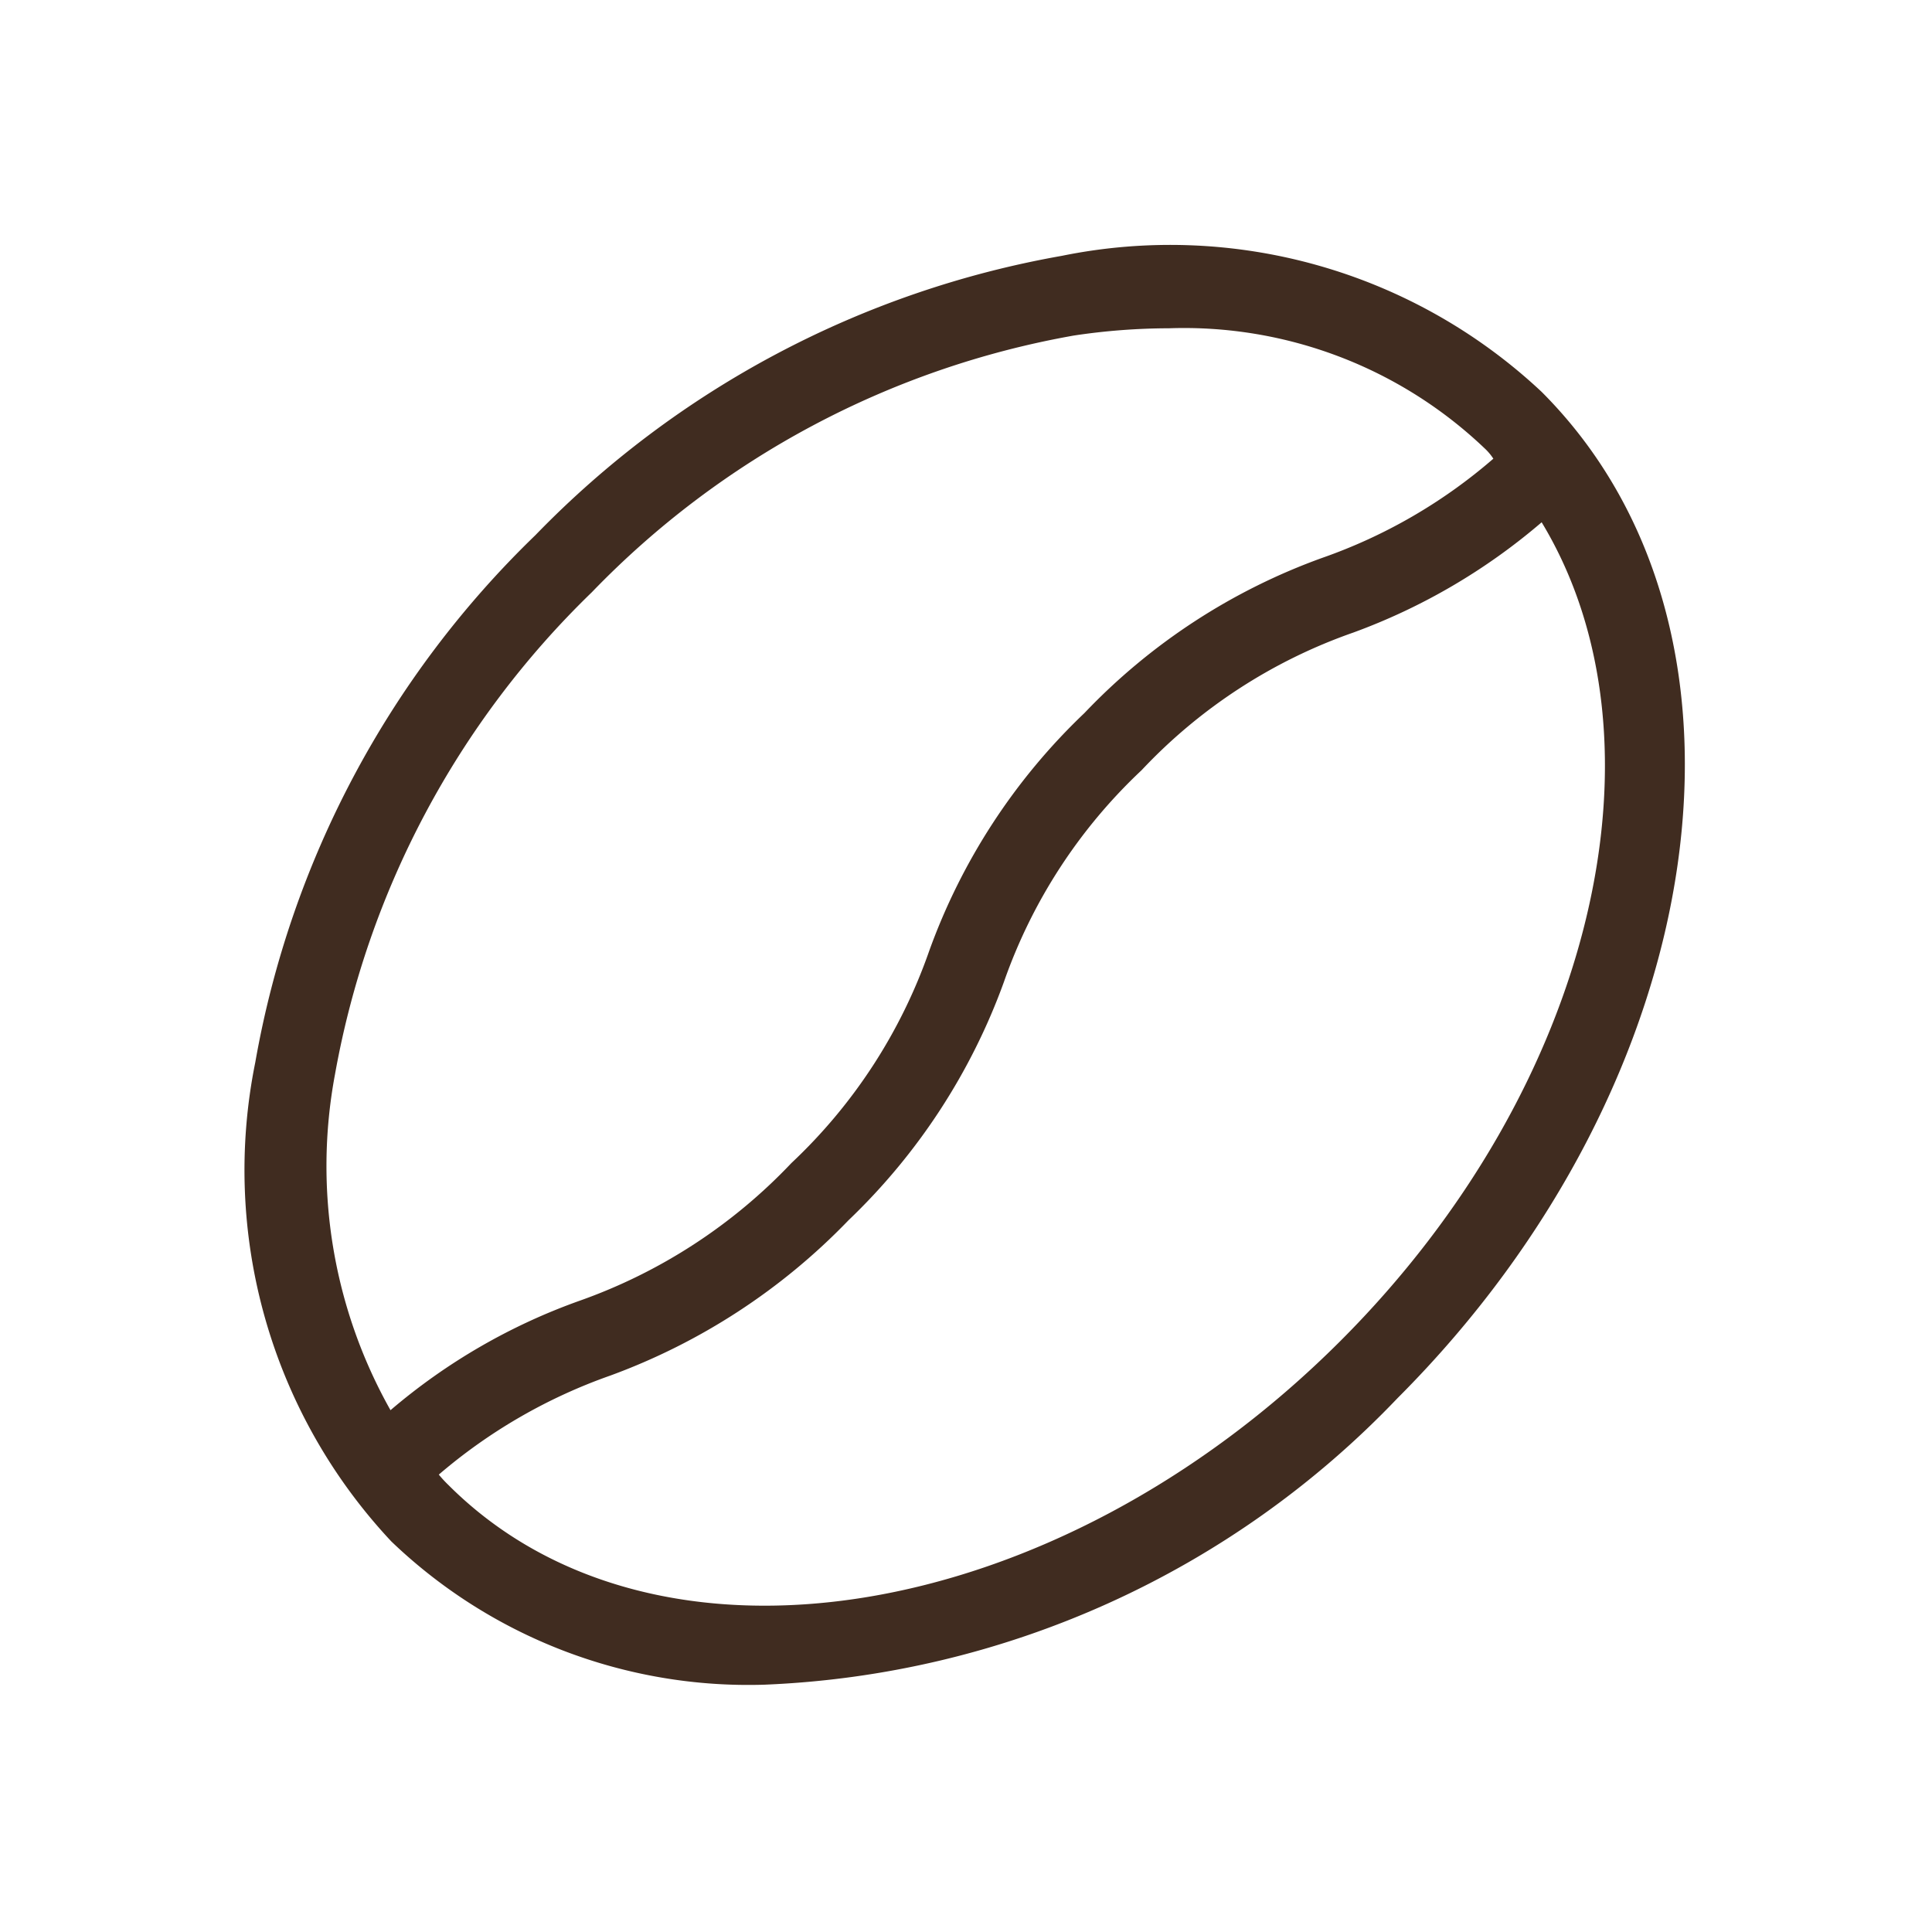 <svg xmlns="http://www.w3.org/2000/svg" width="1em" height="1em" viewBox="0 0 24 24"><path fill="#402c20" d="M19.151 4.868a6.744 6.744 0 0 0-5.96-1.69a12.009 12.009 0 0 0-6.54 3.47a11.988 11.988 0 0 0-3.48 6.55a6.744 6.744 0 0 0 1.69 5.95a6.406 6.406 0 0 0 4.63 1.78a11.511 11.511 0 0 0 7.87-3.56c3.939-3.94 4.739-9.55 1.79-12.5Zm-14.99 8.48a11.041 11.041 0 0 1 3.19-5.99a10.976 10.976 0 0 1 5.99-3.19a8.016 8.016 0 0 1 1.18-.09a5.412 5.412 0 0 1 3.92 1.49a.689.689 0 0 1 .11.13a6.542 6.542 0 0 1-2.12 1.23a7.666 7.666 0 0 0-2.96 1.93a7.666 7.666 0 0 0-1.93 2.96a6.589 6.589 0 0 1-1.71 2.63a6.7 6.7 0 0 1-2.63 1.71a7.478 7.478 0 0 0-2.35 1.36a6.18 6.18 0 0 1-.69-4.17Zm12.49 3.31c-3.55 3.55-8.52 4.35-11.08 1.79a1.538 1.538 0 0 1-.12-.13a6.677 6.677 0 0 1 2.13-1.23a7.862 7.862 0 0 0 2.96-1.93a7.738 7.738 0 0 0 1.93-2.96a6.589 6.589 0 0 1 1.71-2.63a6.589 6.589 0 0 1 2.63-1.71a7.6 7.6 0 0 0 2.34-1.37c1.64 2.712.67 7-2.5 10.17Z"/></svg>